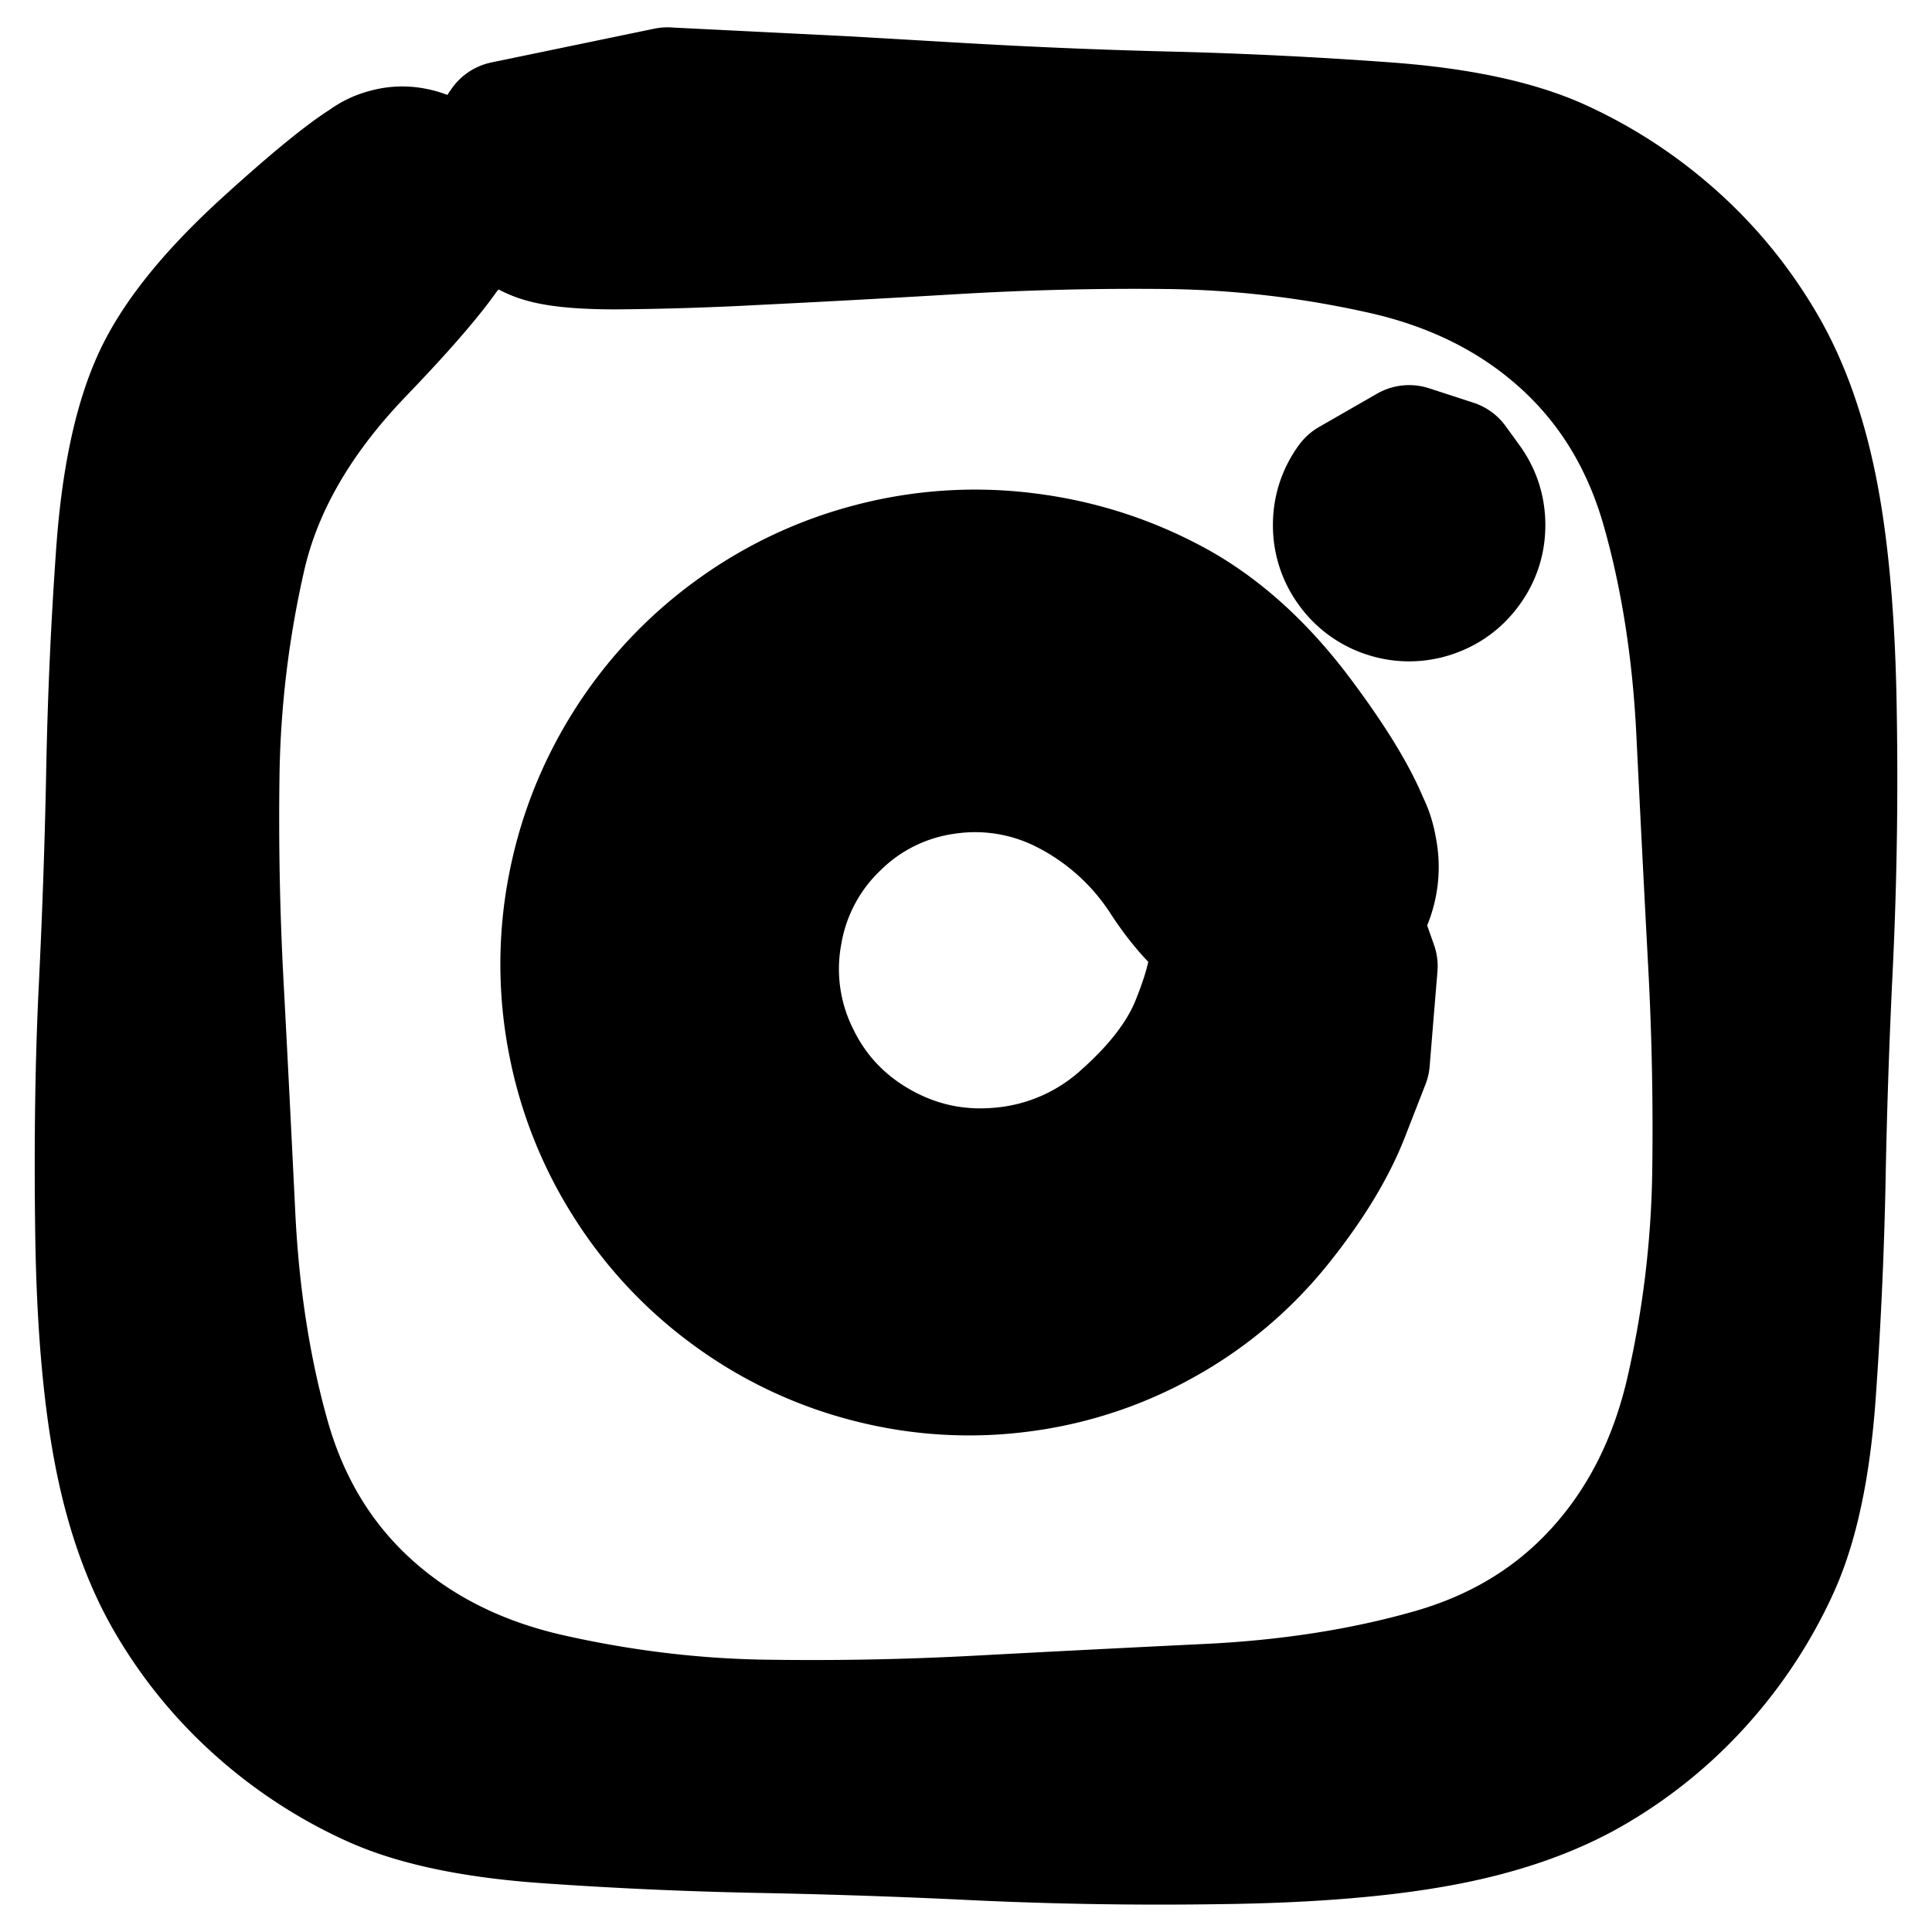 <svg width="30" height="30" fill="none" xmlns="http://www.w3.org/2000/svg"><g clip-path="url(#a)" fill="currentColor" stroke="currentColor" stroke-width="2" stroke-linecap="round" stroke-linejoin="round"><path d="M10.366 1.425a295165.11 295165.11 0 0 0 2.78.138l1.68.098c1.119.066 2.235.113 3.348.14 1.113.028 2.232.083 3.357.166s2.014.274 2.668.57c.654.298 1.25.687 1.79 1.169s.995 1.04 1.366 1.675c.37.634.641 1.406.814 2.316.173.909.268 2.057.285 3.444a60.908 60.908 0 0 1-.058 3.776c-.056 1.13-.095 2.252-.116 3.368a65.357 65.357 0 0 1-.152 3.36c-.08 1.125-.268 2.014-.563 2.667A7.036 7.036 0 0 1 26.4 26.1a6.85 6.85 0 0 1-1.671 1.365c-.634.37-1.405.642-2.314.815-.909.173-2.056.269-3.443.287a60.89 60.89 0 0 1-3.775-.057c-1.13-.056-2.252-.094-3.368-.116a65.237 65.237 0 0 1-3.36-.151c-1.125-.08-2.014-.268-2.667-.563a7.04 7.04 0 0 1-1.789-1.165 6.853 6.853 0 0 1-1.365-1.67c-.37-.634-.642-1.405-.815-2.314-.173-.909-.269-2.057-.287-3.444-.018-1.386 0-2.645.057-3.774.055-1.13.094-2.253.115-3.368a65.28 65.28 0 0 1 .152-3.36c.08-1.125.267-2.014.562-2.666.294-.652.87-1.366 1.725-2.14.855-.776 1.428-1.226 1.716-1.353a.88.88 0 0 1 .84.05.88.88 0 0 1 .454.71.88.88 0 0 1-.307.783.88.88 0 0 1-.814.213.88.88 0 0 1-.651-.535.88.88 0 0 1 .05-.84.88.88 0 0 1 .709-.454.88.88 0 0 1 .784.307.88.88 0 0 1 .212.815c-.067.308-.59.969-1.566 1.984-.977 1.016-1.59 2.082-1.84 3.199a16.292 16.292 0 0 0-.403 3.316 48.092 48.092 0 0 0 .064 3.328c.06 1.124.12 2.313.181 3.566.061 1.253.241 2.409.54 3.468.3 1.059.832 1.933 1.596 2.624.765.691 1.706 1.161 2.822 1.411s2.22.383 3.314.4a48.092 48.092 0 0 0 3.328-.063 717.3 717.3 0 0 1 3.566-.182c1.253-.06 2.41-.24 3.468-.54 1.06-.299 1.934-.831 2.625-1.596.69-.764 1.16-1.705 1.41-2.82a16.32 16.32 0 0 0 .4-3.316 47.972 47.972 0 0 0-.065-3.327 768.56 768.56 0 0 1-.182-3.566c-.062-1.253-.242-2.408-.542-3.465-.3-1.058-.831-1.93-1.595-2.619-.764-.688-1.704-1.155-2.818-1.401a16.17 16.17 0 0 0-3.31-.388 47.338 47.338 0 0 0-3.318.08c-1.119.066-2.142.122-3.069.167a47.19 47.19 0 0 1-2.199.069c-.539 0-.925-.038-1.158-.114a1.104 1.104 0 0 1-.566-.41 1.105 1.105 0 0 1-.216-.666c0-.245.072-.467.216-.665l2.533-.525Z"/><path d="m21.324 15.004-.061.736-.06.735-.316.811c-.21.54-.56 1.115-1.049 1.723a6.042 6.042 0 0 1-1.764 1.49 6.105 6.105 0 0 1-2.21.736 6.174 6.174 0 0 1-2.34-.137 6.213 6.213 0 0 1-2.136-.997 6.25 6.25 0 0 1-1.623-1.72 6.279 6.279 0 0 1-.879-2.205 6.29 6.29 0 0 1-.006-2.377c.15-.793.44-1.533.871-2.218a6.32 6.32 0 0 1 1.627-1.745 6.324 6.324 0 0 1 2.157-1.026 6.325 6.325 0 0 1 2.396-.158c.811.1 1.573.343 2.285.727.712.385 1.363.971 1.954 1.76.59.788.957 1.418 1.1 1.89a1.38 1.38 0 0 1-.235 1.3 1.38 1.38 0 0 1-1.19.573 1.38 1.38 0 0 1-1.162-.624 1.38 1.38 0 0 1-.178-1.308c.163-.466.48-.77.953-.913a1.38 1.38 0 0 1 1.3.235c.393.299.584.695.573 1.189a1.38 1.38 0 0 1-.625 1.162 1.38 1.38 0 0 1-1.308.179c-.466-.163-.9-.55-1.304-1.164a3.952 3.952 0 0 0-1.513-1.382 3.1 3.1 0 0 0-1.898-.32 3.023 3.023 0 0 0-1.71.844 3.045 3.045 0 0 0-.895 1.69 3.072 3.072 0 0 0 .262 1.908c.292.61.738 1.08 1.338 1.412.6.33 1.246.457 1.94.378a3.272 3.272 0 0 0 1.843-.834c.536-.477.902-.958 1.098-1.443.196-.485.295-.865.295-1.14 0-.273.032-.534.093-.782a1.15 1.15 0 0 1 .384-.618 1.15 1.15 0 0 1 .674-.275c.255-.018.49.04.707.175l.612 1.733Zm.557-8.024.345.112.344.112.213.294c.142.195.213.413.213.655 0 .242-.07.46-.213.655-.142.196-.327.33-.557.406a1.1 1.1 0 0 1-.69 0 1.088 1.088 0 0 1-.557-.406 1.088 1.088 0 0 1-.213-.655c0-.242.071-.46.213-.655l.902-.518Z"/></g><defs><clipPath id="a"><path fill="#fff" d="M0 0h30v30H0z"/></clipPath></defs></svg>